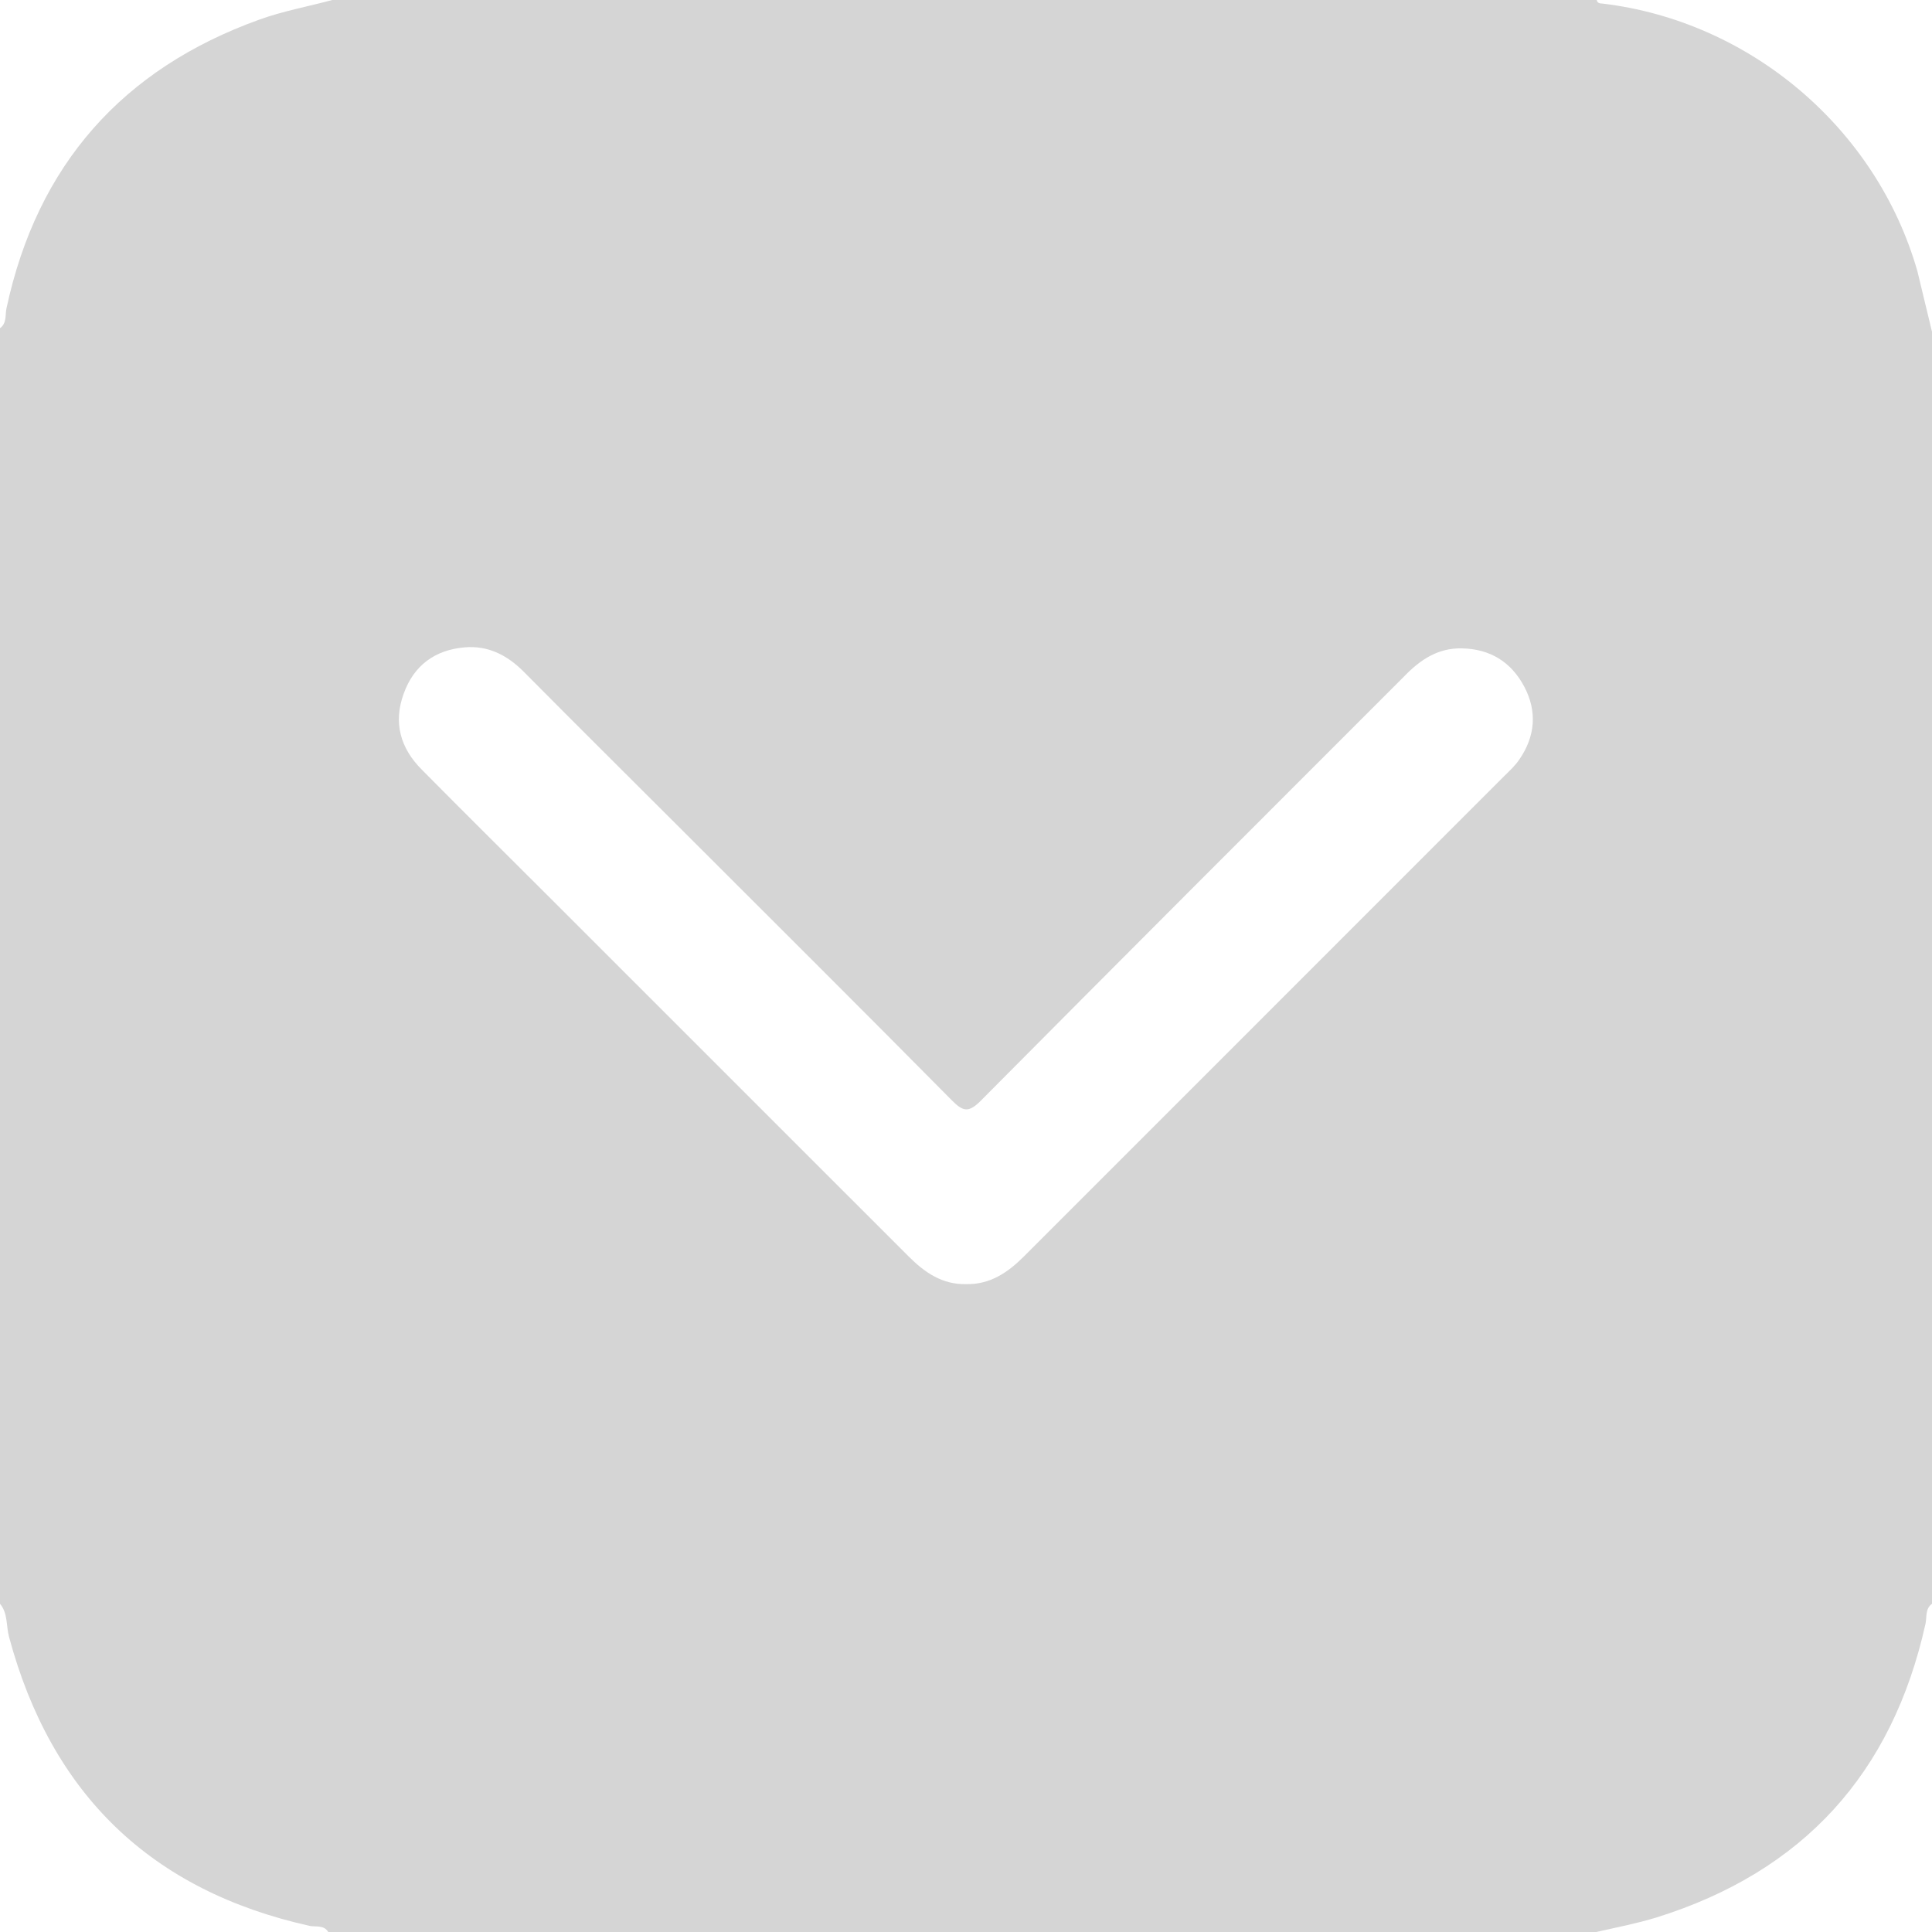 <svg width="42" height="42" viewBox="0 0 42 42" fill="none" xmlns="http://www.w3.org/2000/svg">
<path d="M42 7.212C42 16.426 42 25.64 42 34.865C41.847 34.974 41.891 35.16 41.858 35.303C41.136 38.553 39.199 40.687 36.014 41.683C35.587 41.814 35.139 41.901 34.701 42C25.509 42 16.327 42 7.135 42C7.047 41.847 6.872 41.891 6.741 41.869C3.283 41.103 1.116 39.002 0.197 35.587C0.131 35.346 0.175 35.073 0 34.865C0 25.618 0 16.382 0 7.135C0.153 7.026 0.109 6.84 0.142 6.697C0.81 3.589 2.659 1.499 5.636 0.427C6.15 0.241 6.697 0.142 7.223 0C16.382 0 25.541 0 34.712 0C34.723 0.066 34.778 0.077 34.832 0.077C38.05 0.46 40.796 2.791 41.683 5.898C41.792 6.336 41.891 6.774 42 7.212ZM21 27.916C21.525 27.927 21.908 27.664 22.259 27.314C25.738 23.834 29.218 20.354 32.698 16.874C32.819 16.754 32.939 16.645 33.027 16.513C33.377 16.01 33.42 15.463 33.136 14.927C32.852 14.39 32.392 14.106 31.779 14.095C31.265 14.084 30.882 14.336 30.532 14.697C27.456 17.772 24.381 20.847 21.317 23.933C21.055 24.195 20.934 24.163 20.694 23.922C18.768 21.974 16.831 20.048 14.894 18.111C13.723 16.94 12.552 15.78 11.381 14.598C11.02 14.237 10.604 14.029 10.101 14.073C9.455 14.128 8.995 14.467 8.776 15.08C8.547 15.704 8.7 16.262 9.17 16.732C10.123 17.695 11.085 18.647 12.037 19.599C14.609 22.171 17.181 24.743 19.753 27.314C20.103 27.664 20.486 27.927 21 27.916Z" fill="#D5D5D5"/>
</svg>
